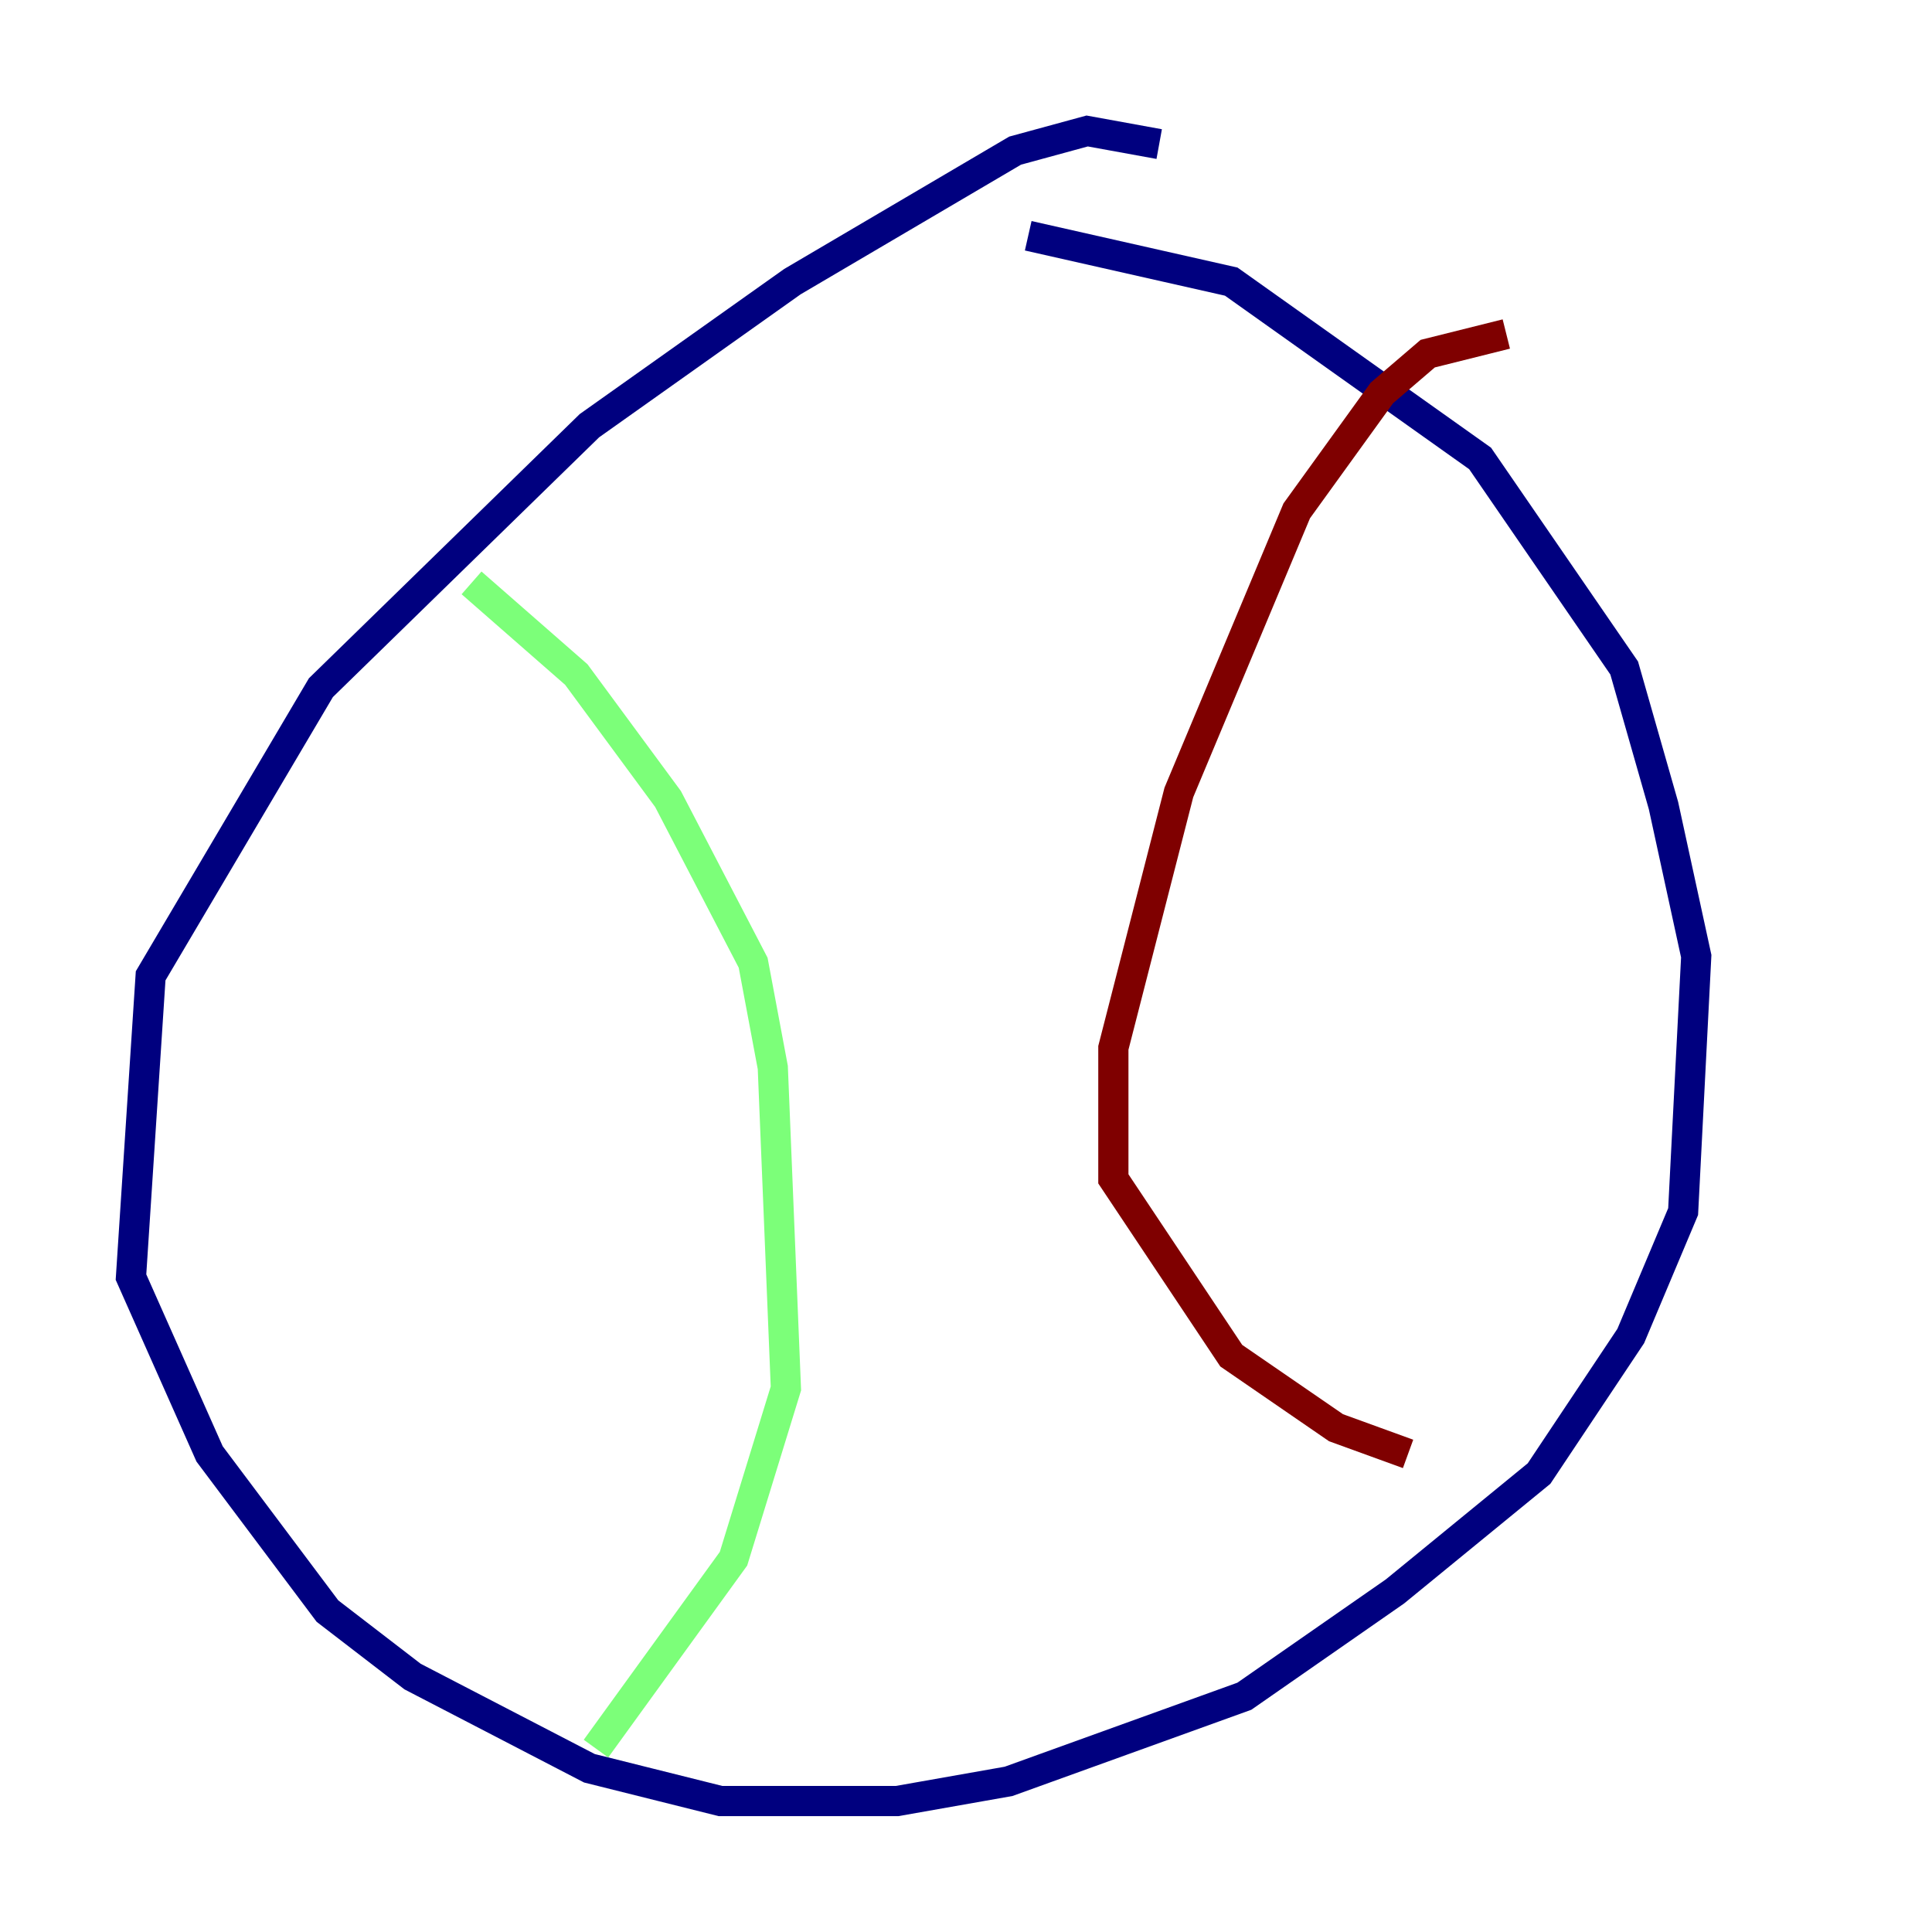 <?xml version="1.0" encoding="utf-8" ?>
<svg baseProfile="tiny" height="128" version="1.2" viewBox="0,0,128,128" width="128" xmlns="http://www.w3.org/2000/svg" xmlns:ev="http://www.w3.org/2001/xml-events" xmlns:xlink="http://www.w3.org/1999/xlink"><defs /><polyline fill="none" points="76.8,9.546 72.027,8.678 67.254,9.98 52.502,18.658 39.051,28.203 21.261,45.559 9.98,64.651 8.678,84.61 13.885,96.325 21.695,106.739 27.336,111.078 39.051,117.153 47.729,119.322 59.444,119.322 66.82,118.02 82.441,112.38 92.42,105.437 101.966,97.627 108.041,88.515 111.512,80.271 112.38,63.349 110.21,53.37 107.607,44.258 98.061,30.373 81.573,18.658 68.122,15.62" stroke="#00007f" stroke-width="2" /><polyline fill="none" points="31.241,38.617 38.183,44.691 44.258,52.936 49.898,63.783 51.2,70.725 52.068,91.986 48.597,103.268 39.485,115.851" stroke="#7cff79" stroke-width="2" /><polyline fill="none" points="99.797,22.129 94.59,23.43 91.552,26.034 85.912,33.844 78.102,52.502 73.763,69.424 73.763,78.102 81.573,89.817 88.515,94.59 93.288,96.325" stroke="#7f0000" stroke-width="2" /></svg>